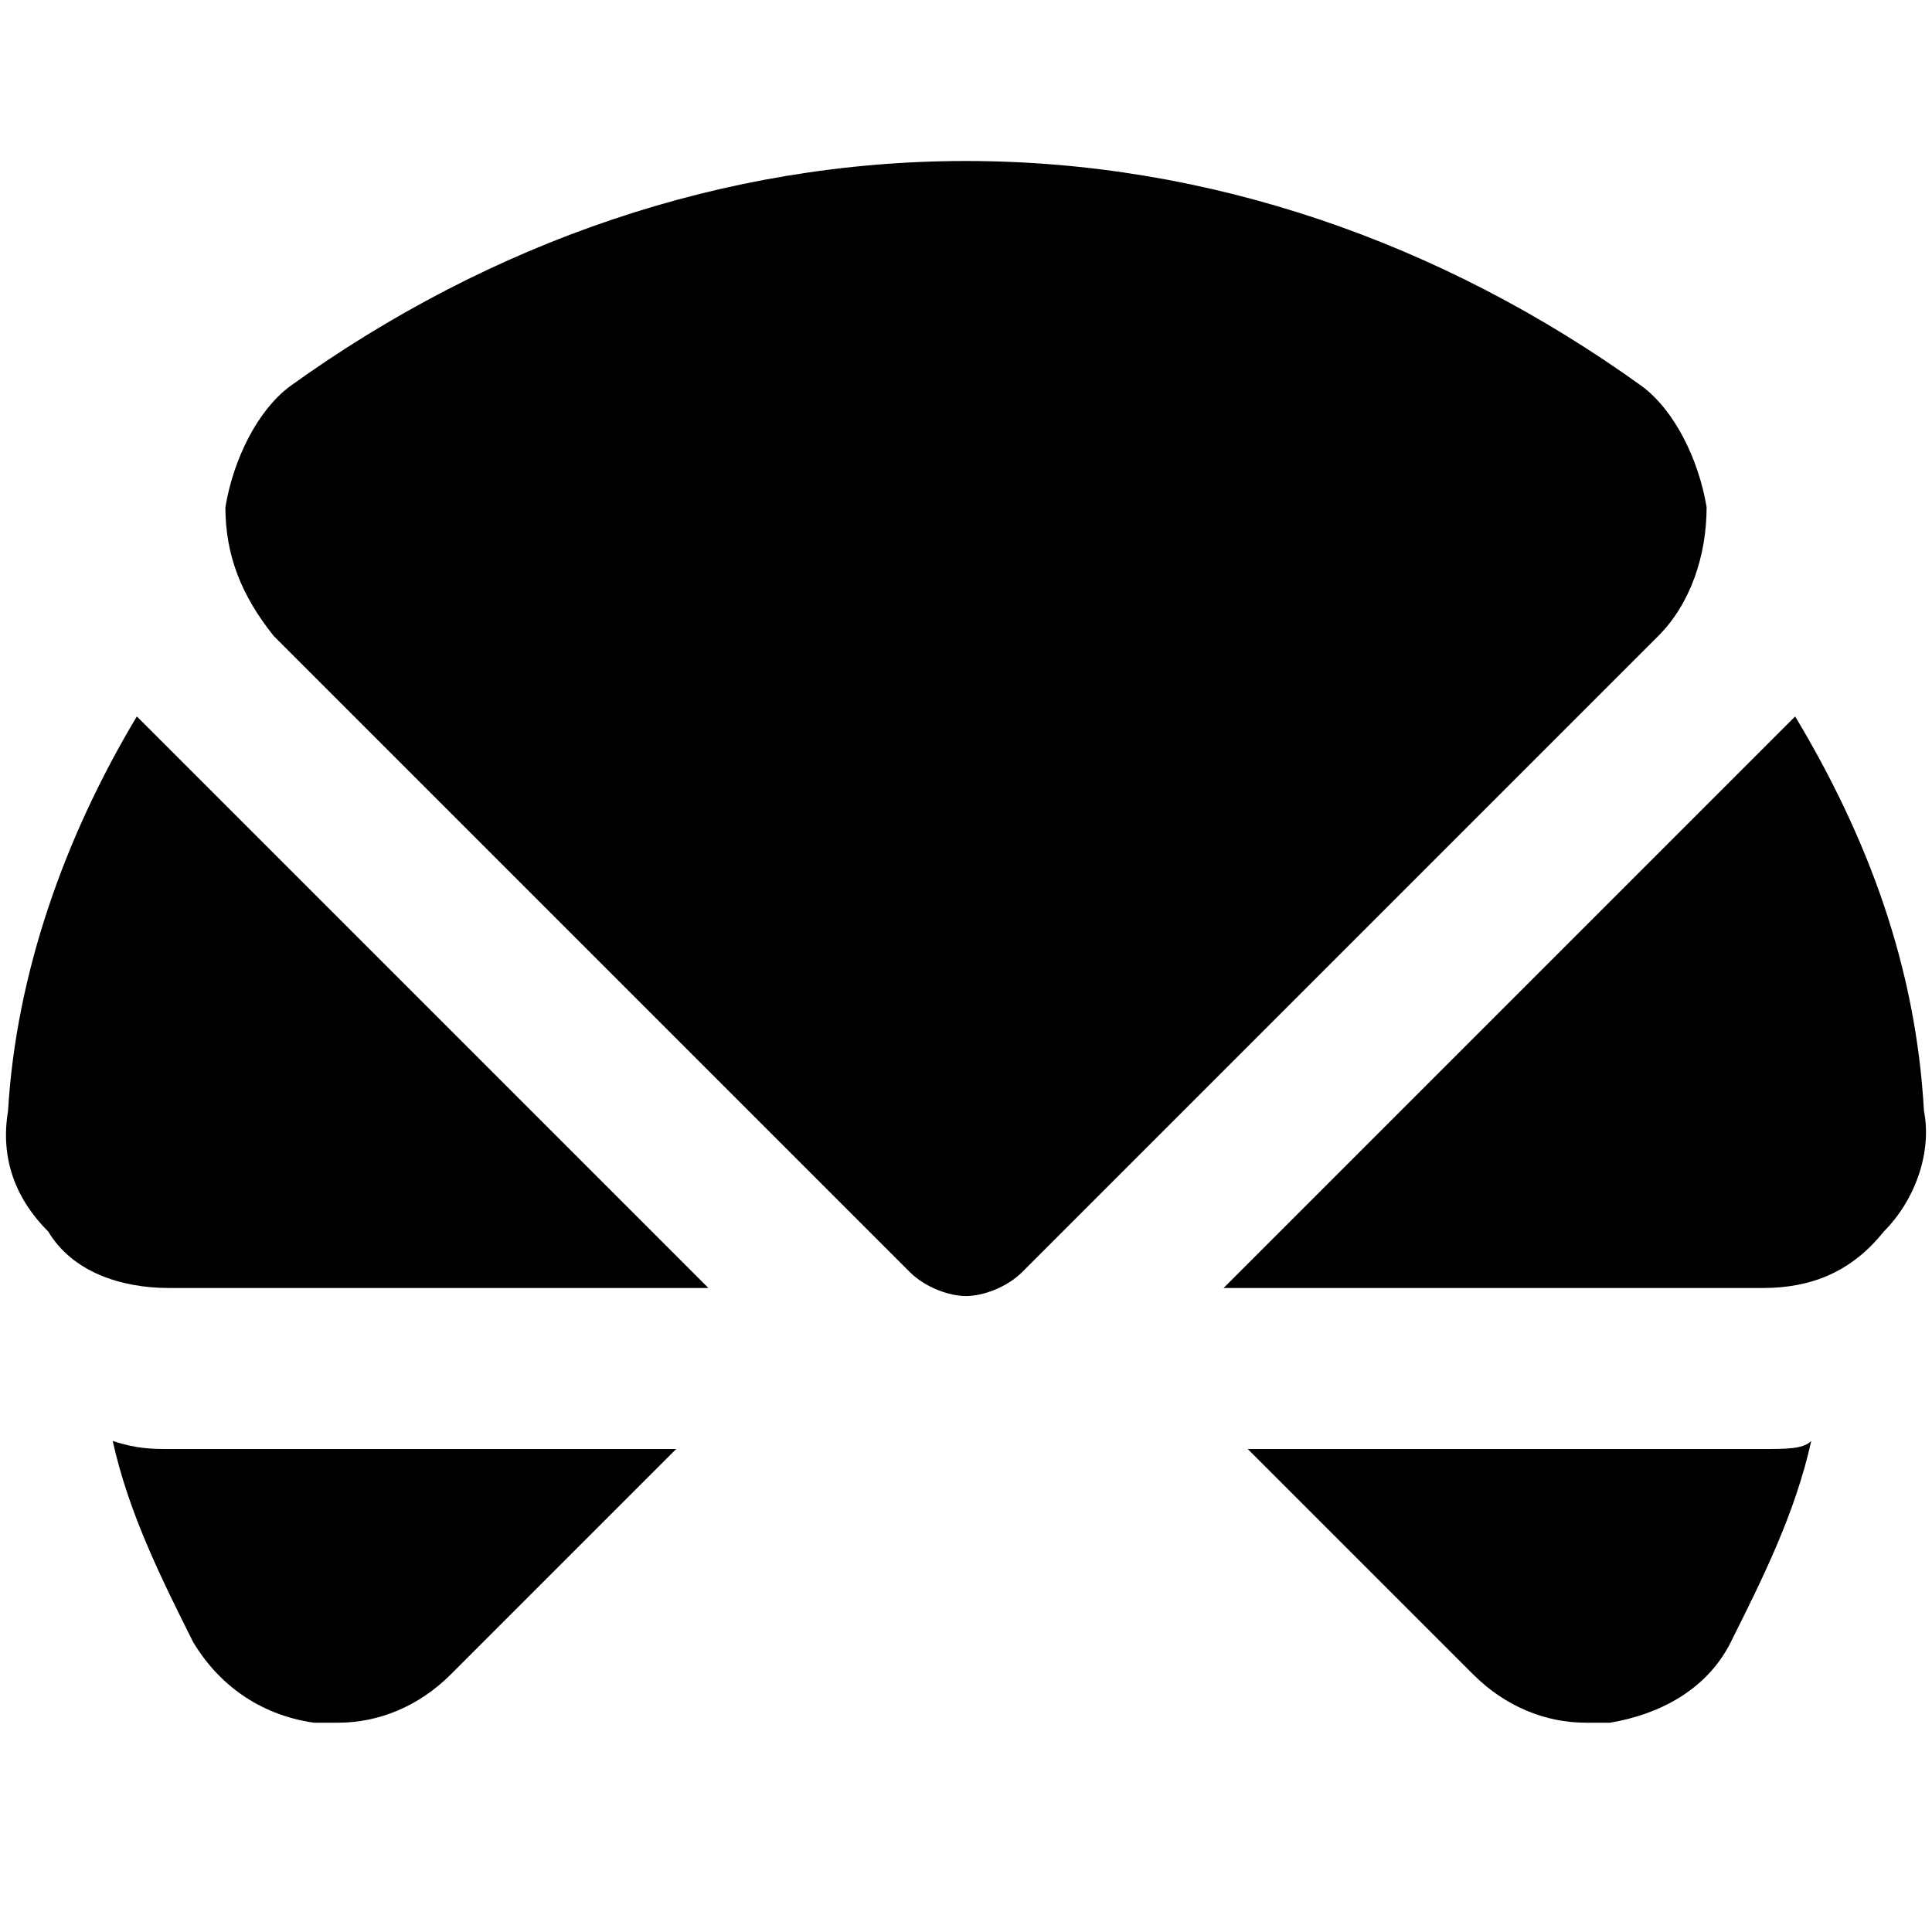 <svg id="nc_icon" version="1.1" xmlns="http://www.w3.org/2000/svg" xmlns:xlink="http://www.w3.org/1999/xlink" x="0px" y="0px" viewBox="0 0 24 24" xml:space="preserve" ><g class="nc-icon-wrapper" fill="currentColor"><path fill="currentColor" d="M20.4,4.8C17.9,3,15,2,12,2S6.1,3,3.6,4.8C3.2,5.1,2.9,5.7,2.8,6.3c0,0.6,0.2,1.1,0.6,1.6l7.9,7.9 c0.2,0.2,0.5,0.3,0.7,0.3s0.5-0.1,0.7-0.3l7.9-7.9c0.4-0.4,0.6-1,0.6-1.6C21.1,5.7,20.8,5.1,20.4,4.8z"></path> <path data-color="color-2" fill="currentColor" d="M22.3,8.9C22.2,9,22.1,9.1,22,9.2L15.2,16h6.7c0.6,0,1.1-0.2,1.5-0.7c0.4-0.4,0.6-1,0.5-1.5 C23.8,12,23.2,10.4,22.3,8.9z"></path> <path fill="currentColor" d="M10.2,14.6l0.8,0.8c0.1-0.4,0.1-0.8-0.2-1.1c-0.3-0.3-0.7-0.4-1.1-0.2L10.2,14.6z"></path> <path fill="currentColor" d="M14.3,14.1c-0.4-0.1-0.8-0.1-1.1,0.2c-0.3,0.3-0.4,0.7-0.2,1.1L14.3,14.1z"></path> <path fill="currentColor" d="M21.9,18h-6.4l2.8,2.8c0.4,0.4,0.9,0.6,1.4,0.6c0.1,0,0.2,0,0.3,0c0.6-0.1,1.2-0.4,1.5-1 c0.4-0.8,0.8-1.6,1-2.5C22.4,18,22.2,18,21.9,18z"></path> <path fill="currentColor" d="M2.1,18c-0.2,0-0.4,0-0.7-0.1c0.2,0.9,0.6,1.7,1,2.5c0.3,0.5,0.8,0.9,1.5,1c0.1,0,0.2,0,0.3,0 c0.5,0,1-0.2,1.4-0.6L8.4,18H2.1z"></path> <path data-color="color-2" fill="currentColor" d="M2,9.2C1.9,9.1,1.8,9,1.7,8.9c-0.9,1.5-1.5,3.2-1.6,4.9c-0.1,0.6,0.1,1.1,0.5,1.5 C0.9,15.8,1.5,16,2.1,16h6.7L2,9.2z"></path></g></svg>